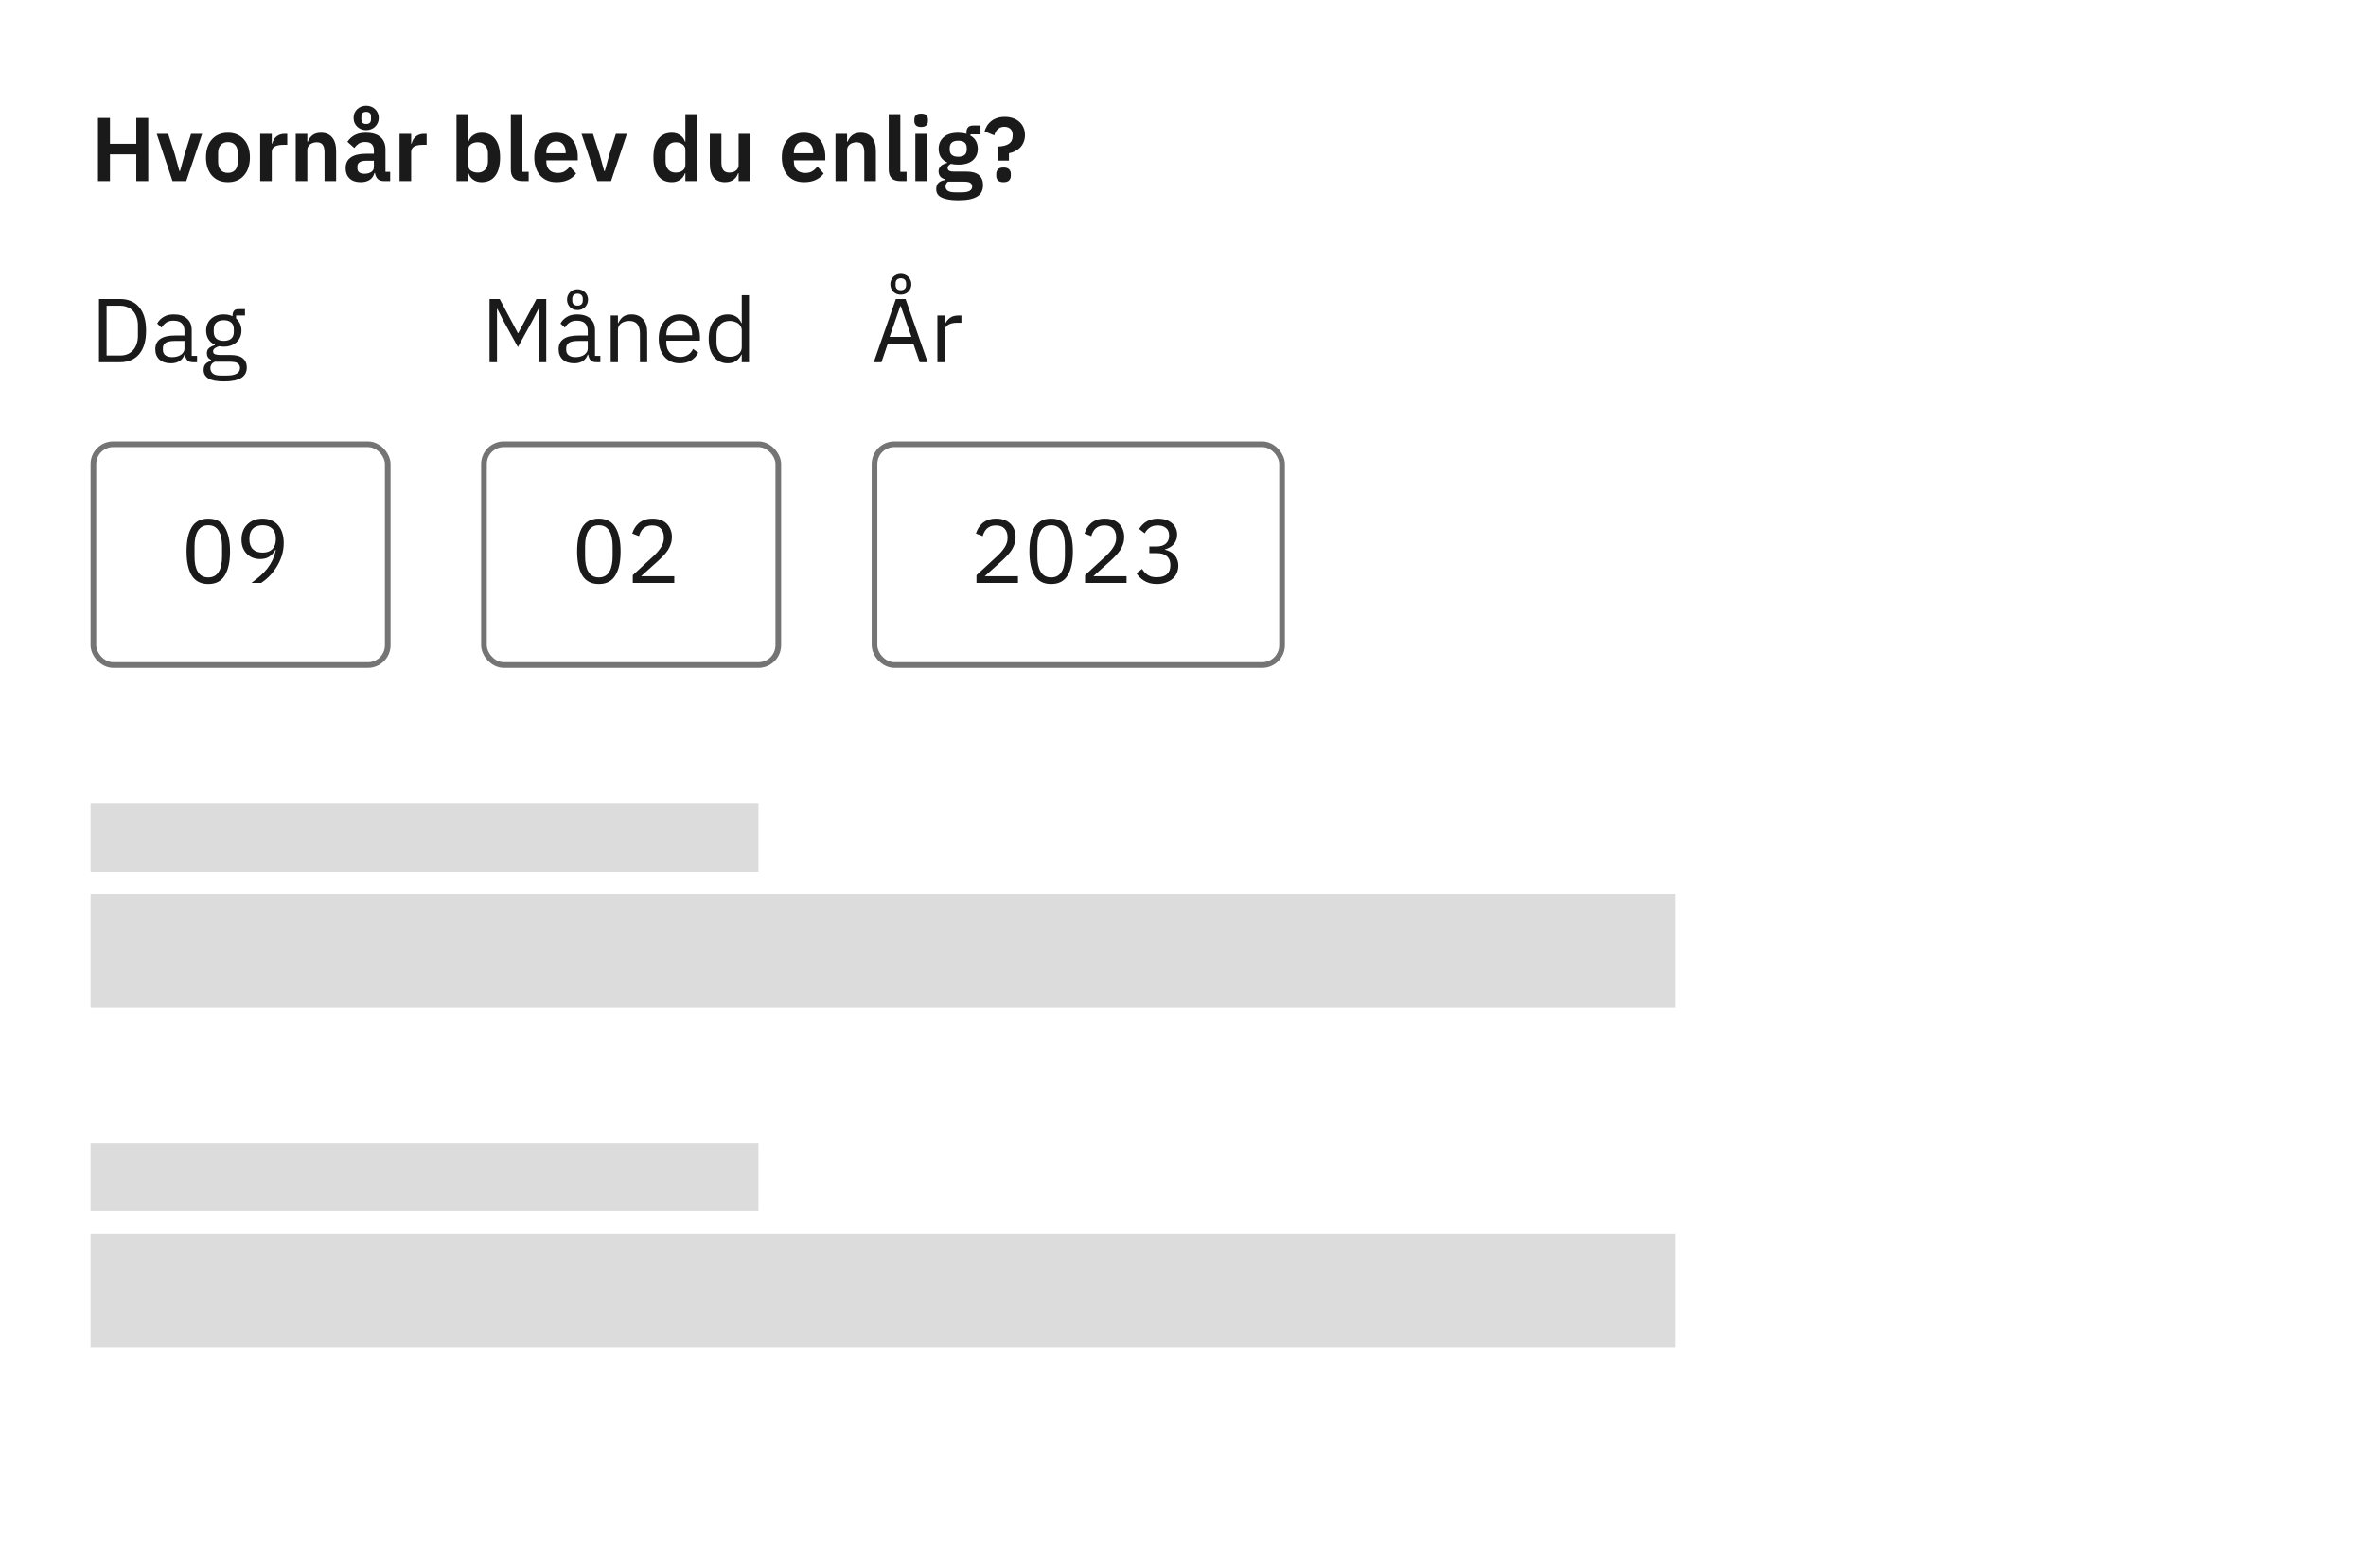 <svg width="418" height="277" viewBox="0 0 418 277" fill="none" xmlns="http://www.w3.org/2000/svg">
<rect width="418" height="277" fill="white"/>
<rect x="16.5" y="78.5" width="52" height="39" rx="3.5" stroke="#747474"/>
<path d="M36.8 103.192C35.467 103.192 34.491 102.685 33.872 101.672C33.264 100.659 32.96 99.24 32.96 97.416C32.96 95.592 33.264 94.173 33.872 93.16C34.491 92.147 35.467 91.64 36.8 91.64C38.133 91.64 39.104 92.147 39.712 93.16C40.331 94.173 40.64 95.592 40.64 97.416C40.64 99.24 40.331 100.659 39.712 101.672C39.104 102.685 38.133 103.192 36.8 103.192ZM36.8 102.024C37.237 102.024 37.611 101.933 37.92 101.752C38.229 101.571 38.48 101.315 38.672 100.984C38.864 100.653 39.003 100.264 39.088 99.816C39.184 99.368 39.232 98.872 39.232 98.328V96.504C39.232 95.96 39.184 95.464 39.088 95.016C39.003 94.568 38.864 94.179 38.672 93.848C38.48 93.517 38.229 93.261 37.92 93.08C37.611 92.899 37.237 92.808 36.8 92.808C36.363 92.808 35.989 92.899 35.68 93.08C35.371 93.261 35.12 93.517 34.928 93.848C34.736 94.179 34.592 94.568 34.496 95.016C34.411 95.464 34.368 95.96 34.368 96.504V98.328C34.368 98.872 34.411 99.368 34.496 99.816C34.592 100.264 34.736 100.653 34.928 100.984C35.12 101.315 35.371 101.571 35.68 101.752C35.989 101.933 36.363 102.024 36.8 102.024ZM50.122 95.928C50.122 96.76 49.999 97.544 49.754 98.28C49.508 99.005 49.188 99.672 48.794 100.28C48.41 100.877 47.983 101.411 47.514 101.88C47.044 102.339 46.586 102.712 46.138 103H44.41C45.007 102.563 45.54 102.136 46.01 101.72C46.479 101.304 46.89 100.872 47.242 100.424C47.594 99.965 47.892 99.48 48.138 98.968C48.383 98.445 48.58 97.859 48.73 97.208L48.65 97.176C48.383 97.635 48.036 98.019 47.61 98.328C47.194 98.627 46.644 98.776 45.962 98.776C45.482 98.776 45.039 98.696 44.634 98.536C44.228 98.376 43.882 98.147 43.594 97.848C43.306 97.549 43.076 97.192 42.906 96.776C42.746 96.349 42.666 95.869 42.666 95.336C42.666 94.792 42.751 94.296 42.922 93.848C43.103 93.389 43.354 93 43.674 92.68C44.004 92.349 44.394 92.093 44.842 91.912C45.3 91.731 45.812 91.64 46.378 91.64C46.954 91.64 47.471 91.741 47.93 91.944C48.399 92.136 48.794 92.419 49.114 92.792C49.444 93.155 49.695 93.603 49.866 94.136C50.036 94.669 50.122 95.267 50.122 95.928ZM46.394 97.64C47.13 97.64 47.7 97.437 48.106 97.032C48.522 96.627 48.73 96.045 48.73 95.288V95.16C48.73 94.403 48.522 93.821 48.106 93.416C47.7 93.011 47.13 92.808 46.394 92.808C45.658 92.808 45.082 93.011 44.666 93.416C44.26 93.821 44.058 94.403 44.058 95.16V95.288C44.058 96.045 44.26 96.627 44.666 97.032C45.082 97.437 45.658 97.64 46.394 97.64Z" fill="#1A1A1A"/>
<path d="M17.488 52.832H21.232C21.925 52.832 22.555 52.949 23.12 53.184C23.685 53.419 24.165 53.771 24.56 54.24C24.965 54.699 25.275 55.28 25.488 55.984C25.701 56.677 25.808 57.488 25.808 58.416C25.808 59.344 25.701 60.16 25.488 60.864C25.275 61.557 24.965 62.139 24.56 62.608C24.165 63.067 23.685 63.413 23.12 63.648C22.555 63.883 21.925 64 21.232 64H17.488V52.832ZM21.232 62.816C21.691 62.816 22.112 62.741 22.496 62.592C22.88 62.432 23.211 62.203 23.488 61.904C23.765 61.605 23.979 61.243 24.128 60.816C24.288 60.379 24.368 59.883 24.368 59.328V57.504C24.368 56.949 24.288 56.459 24.128 56.032C23.979 55.595 23.765 55.227 23.488 54.928C23.211 54.629 22.88 54.405 22.496 54.256C22.112 54.096 21.691 54.016 21.232 54.016H18.832V62.816H21.232ZM34.094 64C33.614 64 33.268 63.872 33.054 63.616C32.852 63.36 32.724 63.04 32.67 62.656H32.59C32.409 63.168 32.11 63.552 31.694 63.808C31.278 64.064 30.782 64.192 30.206 64.192C29.332 64.192 28.649 63.968 28.158 63.52C27.678 63.072 27.438 62.464 27.438 61.696C27.438 60.917 27.721 60.32 28.286 59.904C28.862 59.488 29.753 59.28 30.958 59.28H32.59V58.464C32.59 57.877 32.43 57.429 32.11 57.12C31.79 56.811 31.3 56.656 30.638 56.656C30.137 56.656 29.716 56.768 29.374 56.992C29.044 57.216 28.766 57.515 28.542 57.888L27.774 57.168C27.998 56.72 28.356 56.341 28.846 56.032C29.337 55.712 29.956 55.552 30.702 55.552C31.705 55.552 32.484 55.797 33.038 56.288C33.593 56.779 33.87 57.461 33.87 58.336V62.88H34.814V64H34.094ZM30.414 63.104C30.734 63.104 31.028 63.067 31.294 62.992C31.561 62.917 31.79 62.811 31.982 62.672C32.174 62.533 32.324 62.373 32.43 62.192C32.537 62.011 32.59 61.813 32.59 61.6V60.24H30.894C30.158 60.24 29.62 60.347 29.278 60.56C28.948 60.773 28.782 61.083 28.782 61.488V61.824C28.782 62.229 28.926 62.544 29.214 62.768C29.513 62.992 29.913 63.104 30.414 63.104ZM43.601 64.912C43.601 65.765 43.265 66.389 42.593 66.784C41.932 67.189 40.935 67.392 39.601 67.392C38.311 67.392 37.383 67.216 36.817 66.864C36.252 66.512 35.969 66.011 35.969 65.36C35.969 64.912 36.087 64.56 36.321 64.304C36.556 64.059 36.876 63.877 37.281 63.76V63.584C36.791 63.349 36.545 62.965 36.545 62.432C36.545 62.016 36.679 61.701 36.945 61.488C37.212 61.264 37.553 61.099 37.969 60.992V60.928C37.479 60.693 37.095 60.357 36.817 59.92C36.551 59.483 36.417 58.976 36.417 58.4C36.417 57.984 36.492 57.6 36.641 57.248C36.791 56.896 36.999 56.597 37.265 56.352C37.543 56.096 37.868 55.899 38.241 55.76C38.625 55.621 39.052 55.552 39.521 55.552C40.108 55.552 40.631 55.659 41.089 55.872V55.728C41.089 55.408 41.164 55.147 41.313 54.944C41.463 54.731 41.708 54.624 42.049 54.624H43.281V55.744H41.713V56.272C42.012 56.528 42.241 56.837 42.401 57.2C42.572 57.552 42.657 57.952 42.657 58.4C42.657 58.816 42.583 59.2 42.433 59.552C42.284 59.904 42.071 60.208 41.793 60.464C41.527 60.709 41.201 60.901 40.817 61.04C40.433 61.179 40.007 61.248 39.537 61.248C39.271 61.248 39.004 61.221 38.737 61.168C38.46 61.243 38.209 61.355 37.985 61.504C37.761 61.643 37.649 61.84 37.649 62.096C37.649 62.341 37.767 62.507 38.001 62.592C38.236 62.677 38.54 62.72 38.913 62.72H40.673C41.697 62.72 42.439 62.917 42.897 63.312C43.367 63.696 43.601 64.229 43.601 64.912ZM42.401 65.008C42.401 64.677 42.273 64.411 42.017 64.208C41.772 64.016 41.329 63.92 40.689 63.92H37.937C37.425 64.155 37.169 64.528 37.169 65.04C37.169 65.403 37.303 65.712 37.569 65.968C37.847 66.224 38.311 66.352 38.961 66.352H40.145C40.86 66.352 41.415 66.24 41.809 66.016C42.204 65.792 42.401 65.456 42.401 65.008ZM39.537 60.224C40.081 60.224 40.513 60.096 40.833 59.84C41.153 59.573 41.313 59.168 41.313 58.624V58.176C41.313 57.632 41.153 57.232 40.833 56.976C40.513 56.709 40.081 56.576 39.537 56.576C38.993 56.576 38.561 56.709 38.241 56.976C37.921 57.232 37.761 57.632 37.761 58.176V58.624C37.761 59.168 37.921 59.573 38.241 59.84C38.561 60.096 38.993 60.224 39.537 60.224Z" fill="#1A1A1A"/>
<rect x="85.5" y="78.5" width="52" height="39" rx="3.5" stroke="#747474"/>
<path d="M105.8 103.192C104.467 103.192 103.491 102.685 102.872 101.672C102.264 100.659 101.96 99.24 101.96 97.416C101.96 95.592 102.264 94.173 102.872 93.16C103.491 92.147 104.467 91.64 105.8 91.64C107.133 91.64 108.104 92.147 108.712 93.16C109.331 94.173 109.64 95.592 109.64 97.416C109.64 99.24 109.331 100.659 108.712 101.672C108.104 102.685 107.133 103.192 105.8 103.192ZM105.8 102.024C106.237 102.024 106.611 101.933 106.92 101.752C107.229 101.571 107.48 101.315 107.672 100.984C107.864 100.653 108.003 100.264 108.088 99.816C108.184 99.368 108.232 98.872 108.232 98.328V96.504C108.232 95.96 108.184 95.464 108.088 95.016C108.003 94.568 107.864 94.179 107.672 93.848C107.48 93.517 107.229 93.261 106.92 93.08C106.611 92.899 106.237 92.808 105.8 92.808C105.363 92.808 104.989 92.899 104.68 93.08C104.371 93.261 104.12 93.517 103.928 93.848C103.736 94.179 103.592 94.568 103.496 95.016C103.411 95.464 103.368 95.96 103.368 96.504V98.328C103.368 98.872 103.411 99.368 103.496 99.816C103.592 100.264 103.736 100.653 103.928 100.984C104.12 101.315 104.371 101.571 104.68 101.752C104.989 101.933 105.363 102.024 105.8 102.024ZM119.122 103H111.794V101.624L115.442 98.264C115.964 97.784 116.402 97.277 116.754 96.744C117.106 96.2 117.282 95.656 117.282 95.112V94.92C117.282 94.301 117.111 93.8 116.77 93.416C116.428 93.032 115.911 92.84 115.218 92.84C114.876 92.84 114.578 92.888 114.322 92.984C114.066 93.08 113.842 93.213 113.65 93.384C113.468 93.555 113.314 93.757 113.186 93.992C113.068 94.216 112.972 94.461 112.898 94.728L111.698 94.264C111.804 93.933 111.948 93.613 112.13 93.304C112.322 92.984 112.556 92.701 112.834 92.456C113.122 92.211 113.463 92.013 113.858 91.864C114.263 91.715 114.738 91.64 115.282 91.64C115.826 91.64 116.311 91.72 116.738 91.88C117.164 92.04 117.522 92.264 117.81 92.552C118.098 92.84 118.316 93.181 118.466 93.576C118.626 93.971 118.706 94.408 118.706 94.888C118.706 95.325 118.642 95.731 118.514 96.104C118.396 96.477 118.231 96.835 118.018 97.176C117.804 97.507 117.543 97.832 117.234 98.152C116.935 98.472 116.61 98.792 116.258 99.112L113.25 101.816H119.122V103Z" fill="#1A1A1A"/>
<path d="M95.192 54.592H95.112L94.168 56.464L91.496 61.328L88.824 56.464L87.88 54.592H87.8V64H86.488V52.832H88.28L91.48 58.848H91.56L94.776 52.832H96.504V64H95.192V54.592ZM105.344 64C104.864 64 104.518 63.872 104.304 63.616C104.102 63.36 103.974 63.04 103.92 62.656H103.84C103.659 63.168 103.36 63.552 102.944 63.808C102.528 64.064 102.032 64.192 101.456 64.192C100.582 64.192 99.899 63.968 99.408 63.52C98.928 63.072 98.688 62.464 98.688 61.696C98.688 60.917 98.971 60.32 99.536 59.904C100.112 59.488 101.003 59.28 102.208 59.28H103.84V58.464C103.84 57.877 103.68 57.429 103.36 57.12C103.04 56.811 102.55 56.656 101.888 56.656C101.387 56.656 100.966 56.768 100.624 56.992C100.294 57.216 100.016 57.515 99.792 57.888L99.024 57.168C99.248 56.72 99.606 56.341 100.096 56.032C100.587 55.712 101.206 55.552 101.952 55.552C102.955 55.552 103.734 55.797 104.288 56.288C104.843 56.779 105.12 57.461 105.12 58.336V62.88H106.064V64H105.344ZM101.664 63.104C101.984 63.104 102.278 63.067 102.544 62.992C102.811 62.917 103.04 62.811 103.232 62.672C103.424 62.533 103.574 62.373 103.68 62.192C103.787 62.011 103.84 61.813 103.84 61.6V60.24H102.144C101.408 60.24 100.87 60.347 100.528 60.56C100.198 60.773 100.032 61.083 100.032 61.488V61.824C100.032 62.229 100.176 62.544 100.464 62.768C100.763 62.992 101.163 63.104 101.664 63.104ZM102.032 54.784C101.776 54.784 101.531 54.741 101.296 54.656C101.072 54.56 100.875 54.432 100.704 54.272C100.544 54.101 100.416 53.904 100.32 53.68C100.224 53.456 100.176 53.211 100.176 52.944C100.176 52.677 100.224 52.432 100.32 52.208C100.416 51.984 100.544 51.792 100.704 51.632C100.875 51.461 101.072 51.333 101.296 51.248C101.531 51.152 101.776 51.104 102.032 51.104C102.288 51.104 102.528 51.152 102.752 51.248C102.987 51.333 103.184 51.461 103.344 51.632C103.515 51.792 103.648 51.984 103.744 52.208C103.84 52.432 103.888 52.677 103.888 52.944C103.888 53.211 103.84 53.456 103.744 53.68C103.648 53.904 103.515 54.101 103.344 54.272C103.184 54.432 102.987 54.56 102.752 54.656C102.528 54.741 102.288 54.784 102.032 54.784ZM102.032 54C102.32 54 102.544 53.925 102.704 53.776C102.875 53.616 102.96 53.397 102.96 53.12V52.768C102.96 52.491 102.875 52.277 102.704 52.128C102.544 51.968 102.32 51.888 102.032 51.888C101.744 51.888 101.515 51.968 101.344 52.128C101.184 52.277 101.104 52.491 101.104 52.768V53.12C101.104 53.397 101.184 53.616 101.344 53.776C101.515 53.925 101.744 54 102.032 54ZM107.891 64V55.744H109.171V57.088H109.235C109.438 56.619 109.721 56.245 110.083 55.968C110.457 55.691 110.953 55.552 111.571 55.552C112.425 55.552 113.097 55.829 113.587 56.384C114.089 56.928 114.339 57.701 114.339 58.704V64H113.059V58.928C113.059 57.445 112.435 56.704 111.187 56.704C110.931 56.704 110.681 56.736 110.435 56.8C110.201 56.864 109.987 56.96 109.795 57.088C109.603 57.216 109.449 57.381 109.331 57.584C109.225 57.776 109.171 58.005 109.171 58.272V64H107.891ZM120.089 64.192C119.524 64.192 119.012 64.091 118.553 63.888C118.105 63.685 117.716 63.397 117.385 63.024C117.065 62.64 116.814 62.187 116.633 61.664C116.462 61.131 116.377 60.533 116.377 59.872C116.377 59.221 116.462 58.629 116.633 58.096C116.814 57.563 117.065 57.109 117.385 56.736C117.716 56.352 118.105 56.059 118.553 55.856C119.012 55.653 119.524 55.552 120.089 55.552C120.644 55.552 121.14 55.653 121.577 55.856C122.014 56.059 122.388 56.341 122.697 56.704C123.006 57.056 123.241 57.477 123.401 57.968C123.572 58.459 123.657 58.997 123.657 59.584V60.192H117.721V60.576C117.721 60.928 117.774 61.259 117.881 61.568C117.998 61.867 118.158 62.128 118.361 62.352C118.574 62.576 118.83 62.752 119.129 62.88C119.438 63.008 119.785 63.072 120.169 63.072C120.692 63.072 121.145 62.949 121.529 62.704C121.924 62.459 122.228 62.107 122.441 61.648L123.353 62.304C123.086 62.869 122.67 63.328 122.105 63.68C121.54 64.021 120.868 64.192 120.089 64.192ZM120.089 56.624C119.737 56.624 119.417 56.688 119.129 56.816C118.841 56.933 118.59 57.104 118.377 57.328C118.174 57.552 118.014 57.819 117.897 58.128C117.78 58.427 117.721 58.757 117.721 59.12V59.232H122.281V59.056C122.281 58.32 122.078 57.733 121.673 57.296C121.278 56.848 120.75 56.624 120.089 56.624ZM131.046 62.656H130.982C130.481 63.68 129.676 64.192 128.566 64.192C128.054 64.192 127.59 64.091 127.174 63.888C126.758 63.685 126.401 63.397 126.102 63.024C125.814 62.651 125.59 62.197 125.43 61.664C125.281 61.131 125.206 60.533 125.206 59.872C125.206 59.211 125.281 58.613 125.43 58.08C125.59 57.547 125.814 57.093 126.102 56.72C126.401 56.347 126.758 56.059 127.174 55.856C127.59 55.653 128.054 55.552 128.566 55.552C129.142 55.552 129.633 55.68 130.038 55.936C130.454 56.181 130.769 56.565 130.982 57.088H131.046V52.16H132.326V64H131.046V62.656ZM128.918 63.04C129.206 63.04 129.478 63.003 129.734 62.928C130.001 62.853 130.23 62.747 130.422 62.608C130.614 62.459 130.764 62.283 130.87 62.08C130.988 61.867 131.046 61.627 131.046 61.36V58.288C131.046 58.064 130.988 57.856 130.87 57.664C130.764 57.461 130.614 57.291 130.422 57.152C130.23 57.013 130.001 56.907 129.734 56.832C129.478 56.747 129.206 56.704 128.918 56.704C128.193 56.704 127.622 56.933 127.206 57.392C126.79 57.84 126.582 58.432 126.582 59.168V60.576C126.582 61.312 126.79 61.909 127.206 62.368C127.622 62.816 128.193 63.04 128.918 63.04Z" fill="#1A1A1A"/>
<rect x="154.5" y="78.5" width="72" height="39" rx="3.5" stroke="#747474"/>
<path d="M179.841 103H172.513V101.624L176.161 98.264C176.683 97.784 177.121 97.277 177.473 96.744C177.825 96.2 178.001 95.656 178.001 95.112V94.92C178.001 94.301 177.83 93.8 177.489 93.416C177.147 93.032 176.63 92.84 175.937 92.84C175.595 92.84 175.297 92.888 175.041 92.984C174.785 93.08 174.561 93.213 174.369 93.384C174.187 93.555 174.033 93.757 173.905 93.992C173.787 94.216 173.691 94.461 173.617 94.728L172.417 94.264C172.523 93.933 172.667 93.613 172.849 93.304C173.041 92.984 173.275 92.701 173.553 92.456C173.841 92.211 174.182 92.013 174.577 91.864C174.982 91.715 175.457 91.64 176.001 91.64C176.545 91.64 177.03 91.72 177.457 91.88C177.883 92.04 178.241 92.264 178.529 92.552C178.817 92.84 179.035 93.181 179.185 93.576C179.345 93.971 179.425 94.408 179.425 94.888C179.425 95.325 179.361 95.731 179.233 96.104C179.115 96.477 178.95 96.835 178.737 97.176C178.523 97.507 178.262 97.832 177.953 98.152C177.654 98.472 177.329 98.792 176.977 99.112L173.969 101.816H179.841V103ZM185.706 103.192C184.373 103.192 183.397 102.685 182.778 101.672C182.17 100.659 181.866 99.24 181.866 97.416C181.866 95.592 182.17 94.173 182.778 93.16C183.397 92.147 184.373 91.64 185.706 91.64C187.04 91.64 188.01 92.147 188.618 93.16C189.237 94.173 189.546 95.592 189.546 97.416C189.546 99.24 189.237 100.659 188.618 101.672C188.01 102.685 187.04 103.192 185.706 103.192ZM185.706 102.024C186.144 102.024 186.517 101.933 186.826 101.752C187.136 101.571 187.386 101.315 187.578 100.984C187.77 100.653 187.909 100.264 187.994 99.816C188.09 99.368 188.138 98.872 188.138 98.328V96.504C188.138 95.96 188.09 95.464 187.994 95.016C187.909 94.568 187.77 94.179 187.578 93.848C187.386 93.517 187.136 93.261 186.826 93.08C186.517 92.899 186.144 92.808 185.706 92.808C185.269 92.808 184.896 92.899 184.586 93.08C184.277 93.261 184.026 93.517 183.834 93.848C183.642 94.179 183.498 94.568 183.402 95.016C183.317 95.464 183.274 95.96 183.274 96.504V98.328C183.274 98.872 183.317 99.368 183.402 99.816C183.498 100.264 183.642 100.653 183.834 100.984C184.026 101.315 184.277 101.571 184.586 101.752C184.896 101.933 185.269 102.024 185.706 102.024ZM199.028 103H191.7V101.624L195.348 98.264C195.871 97.784 196.308 97.277 196.66 96.744C197.012 96.2 197.188 95.656 197.188 95.112V94.92C197.188 94.301 197.017 93.8 196.676 93.416C196.335 93.032 195.817 92.84 195.124 92.84C194.783 92.84 194.484 92.888 194.228 92.984C193.972 93.08 193.748 93.213 193.556 93.384C193.375 93.555 193.22 93.757 193.092 93.992C192.975 94.216 192.879 94.461 192.804 94.728L191.604 94.264C191.711 93.933 191.855 93.613 192.036 93.304C192.228 92.984 192.463 92.701 192.74 92.456C193.028 92.211 193.369 92.013 193.764 91.864C194.169 91.715 194.644 91.64 195.188 91.64C195.732 91.64 196.217 91.72 196.644 91.88C197.071 92.04 197.428 92.264 197.716 92.552C198.004 92.84 198.223 93.181 198.372 93.576C198.532 93.971 198.612 94.408 198.612 94.888C198.612 95.325 198.548 95.731 198.42 96.104C198.303 96.477 198.137 96.835 197.924 97.176C197.711 97.507 197.449 97.832 197.14 98.152C196.841 98.472 196.516 98.792 196.164 99.112L193.156 101.816H199.028V103ZM204.27 96.568C205.027 96.568 205.592 96.397 205.966 96.056C206.35 95.704 206.542 95.256 206.542 94.712V94.6C206.542 94.013 206.355 93.576 205.982 93.288C205.619 92.989 205.139 92.84 204.542 92.84C203.966 92.84 203.496 92.968 203.134 93.224C202.771 93.469 202.472 93.805 202.238 94.232L201.246 93.464C201.384 93.24 201.55 93.021 201.742 92.808C201.944 92.584 202.179 92.387 202.446 92.216C202.712 92.045 203.022 91.907 203.374 91.8C203.726 91.693 204.126 91.64 204.574 91.64C205.043 91.64 205.486 91.704 205.902 91.832C206.318 91.949 206.675 92.131 206.974 92.376C207.283 92.611 207.523 92.904 207.694 93.256C207.875 93.608 207.966 94.008 207.966 94.456C207.966 94.819 207.907 95.144 207.79 95.432C207.683 95.72 207.534 95.971 207.342 96.184C207.15 96.397 206.92 96.579 206.654 96.728C206.398 96.877 206.12 96.989 205.822 97.064V97.128C206.12 97.192 206.408 97.299 206.686 97.448C206.974 97.587 207.224 97.773 207.438 98.008C207.662 98.232 207.838 98.509 207.966 98.84C208.104 99.16 208.174 99.528 208.174 99.944C208.174 100.424 208.083 100.867 207.902 101.272C207.72 101.667 207.464 102.008 207.134 102.296C206.803 102.573 206.403 102.792 205.934 102.952C205.464 103.112 204.947 103.192 204.382 103.192C203.902 103.192 203.475 103.139 203.102 103.032C202.728 102.925 202.398 102.781 202.11 102.6C201.822 102.419 201.566 102.216 201.342 101.992C201.128 101.768 200.936 101.533 200.766 101.288L201.774 100.52C201.912 100.744 202.062 100.947 202.222 101.128C202.392 101.309 202.579 101.464 202.782 101.592C202.984 101.72 203.214 101.821 203.47 101.896C203.726 101.96 204.024 101.992 204.366 101.992C205.155 101.992 205.752 101.816 206.158 101.464C206.563 101.101 206.766 100.589 206.766 99.928V99.8C206.766 99.139 206.563 98.632 206.158 98.28C205.752 97.917 205.155 97.736 204.366 97.736H203.054V96.568H204.27Z" fill="#1A1A1A"/>
<path d="M162.48 64L161.36 60.704H156.848L155.728 64H154.368L158.272 52.832H159.984L163.888 64H162.48ZM159.136 54.08H159.056L157.168 59.52H161.024L159.136 54.08ZM159.152 52.064C158.896 52.064 158.651 52.021 158.416 51.936C158.192 51.84 157.995 51.712 157.824 51.552C157.664 51.381 157.536 51.184 157.44 50.96C157.344 50.736 157.296 50.491 157.296 50.224C157.296 49.957 157.344 49.712 157.44 49.488C157.536 49.264 157.664 49.072 157.824 48.912C157.995 48.741 158.192 48.613 158.416 48.528C158.651 48.432 158.896 48.384 159.152 48.384C159.408 48.384 159.648 48.432 159.872 48.528C160.107 48.613 160.304 48.741 160.464 48.912C160.635 49.072 160.768 49.264 160.864 49.488C160.96 49.712 161.008 49.957 161.008 50.224C161.008 50.491 160.96 50.736 160.864 50.96C160.768 51.184 160.635 51.381 160.464 51.552C160.304 51.712 160.107 51.84 159.872 51.936C159.648 52.021 159.408 52.064 159.152 52.064ZM159.152 51.28C159.44 51.28 159.664 51.205 159.824 51.056C159.995 50.896 160.08 50.677 160.08 50.4V50.048C160.08 49.771 159.995 49.557 159.824 49.408C159.664 49.248 159.44 49.168 159.152 49.168C158.864 49.168 158.635 49.248 158.464 49.408C158.304 49.557 158.224 49.771 158.224 50.048V50.4C158.224 50.677 158.304 50.896 158.464 51.056C158.635 51.205 158.864 51.28 159.152 51.28ZM165.61 64V55.744H166.89V57.264H166.97C167.119 56.869 167.386 56.517 167.77 56.208C168.154 55.899 168.682 55.744 169.354 55.744H169.85V57.024H169.098C168.405 57.024 167.861 57.157 167.466 57.424C167.082 57.68 166.89 58.005 166.89 58.4V64H165.61Z" fill="#1A1A1A"/>
<path d="M24.08 27.28H19.424V32H17.312V20.832H19.424V25.408H24.08V20.832H26.192V32H24.08V27.28ZM30.476 32L27.692 23.648H29.708L30.876 27.248L31.692 30.224H31.804L32.62 27.248L33.756 23.648H35.708L32.908 32H30.476ZM40.262 32.192C39.664 32.192 39.126 32.091 38.646 31.888C38.176 31.685 37.771 31.392 37.43 31.008C37.099 30.624 36.843 30.165 36.662 29.632C36.48 29.088 36.39 28.48 36.39 27.808C36.39 27.136 36.48 26.533 36.662 26C36.843 25.467 37.099 25.013 37.43 24.64C37.771 24.256 38.176 23.963 38.646 23.76C39.126 23.557 39.664 23.456 40.262 23.456C40.859 23.456 41.398 23.557 41.878 23.76C42.358 23.963 42.763 24.256 43.094 24.64C43.435 25.013 43.696 25.467 43.878 26C44.059 26.533 44.15 27.136 44.15 27.808C44.15 28.48 44.059 29.088 43.878 29.632C43.696 30.165 43.435 30.624 43.094 31.008C42.763 31.392 42.358 31.685 41.878 31.888C41.398 32.091 40.859 32.192 40.262 32.192ZM40.262 30.544C40.806 30.544 41.232 30.379 41.542 30.048C41.851 29.717 42.006 29.232 42.006 28.592V27.04C42.006 26.411 41.851 25.931 41.542 25.6C41.232 25.269 40.806 25.104 40.262 25.104C39.728 25.104 39.307 25.269 38.998 25.6C38.688 25.931 38.534 26.411 38.534 27.04V28.592C38.534 29.232 38.688 29.717 38.998 30.048C39.307 30.379 39.728 30.544 40.262 30.544ZM45.965 32V23.648H48.013V25.376H48.093C48.147 25.152 48.227 24.939 48.333 24.736C48.451 24.523 48.6 24.336 48.781 24.176C48.963 24.016 49.176 23.888 49.421 23.792C49.677 23.696 49.971 23.648 50.301 23.648H50.749V25.584H50.109C49.416 25.584 48.893 25.685 48.541 25.888C48.189 26.091 48.013 26.421 48.013 26.88V32H45.965ZM52.246 32V23.648H54.294V25.04H54.374C54.545 24.592 54.812 24.219 55.175 23.92C55.548 23.611 56.06 23.456 56.711 23.456C57.575 23.456 58.236 23.739 58.694 24.304C59.153 24.869 59.383 25.675 59.383 26.72V32H57.334V26.928C57.334 26.331 57.228 25.883 57.014 25.584C56.801 25.285 56.449 25.136 55.959 25.136C55.745 25.136 55.537 25.168 55.334 25.232C55.142 25.285 54.967 25.371 54.806 25.488C54.657 25.595 54.535 25.733 54.438 25.904C54.343 26.064 54.294 26.256 54.294 26.48V32H52.246ZM67.797 32C67.349 32 66.991 31.872 66.725 31.616C66.469 31.349 66.309 30.997 66.245 30.56H66.149C66.01 31.104 65.727 31.515 65.301 31.792C64.874 32.059 64.346 32.192 63.717 32.192C62.863 32.192 62.207 31.968 61.749 31.52C61.29 31.072 61.061 30.475 61.061 29.728C61.061 28.864 61.37 28.224 61.989 27.808C62.607 27.381 63.487 27.168 64.629 27.168H66.053V26.56C66.053 26.091 65.93 25.728 65.685 25.472C65.439 25.216 65.045 25.088 64.501 25.088C64.021 25.088 63.631 25.195 63.333 25.408C63.045 25.611 62.799 25.856 62.597 26.144L61.381 25.056C61.69 24.576 62.101 24.192 62.613 23.904C63.125 23.605 63.802 23.456 64.645 23.456C65.775 23.456 66.634 23.712 67.221 24.224C67.807 24.736 68.101 25.472 68.101 26.432V30.368H68.933V32H67.797ZM64.405 30.704C64.863 30.704 65.253 30.603 65.573 30.4C65.893 30.197 66.053 29.899 66.053 29.504V28.4H64.741C63.674 28.4 63.141 28.741 63.141 29.424V29.696C63.141 30.037 63.247 30.293 63.461 30.464C63.685 30.624 63.999 30.704 64.405 30.704ZM64.693 22.992C64.383 22.992 64.09 22.939 63.813 22.832C63.546 22.725 63.311 22.576 63.109 22.384C62.906 22.192 62.746 21.963 62.629 21.696C62.522 21.429 62.469 21.141 62.469 20.832C62.469 20.523 62.522 20.235 62.629 19.968C62.746 19.701 62.906 19.472 63.109 19.28C63.311 19.088 63.546 18.939 63.813 18.832C64.09 18.725 64.383 18.672 64.693 18.672C65.002 18.672 65.29 18.725 65.557 18.832C65.834 18.939 66.069 19.088 66.261 19.28C66.463 19.472 66.623 19.701 66.741 19.968C66.858 20.235 66.917 20.523 66.917 20.832C66.917 21.141 66.858 21.429 66.741 21.696C66.623 21.963 66.463 22.192 66.261 22.384C66.069 22.576 65.834 22.725 65.557 22.832C65.29 22.939 65.002 22.992 64.693 22.992ZM64.693 21.904C65.258 21.904 65.541 21.627 65.541 21.072V20.592C65.541 20.037 65.258 19.76 64.693 19.76C64.127 19.76 63.845 20.037 63.845 20.592V21.072C63.845 21.627 64.127 21.904 64.693 21.904ZM70.59 32V23.648H72.638V25.376H72.718C72.772 25.152 72.852 24.939 72.958 24.736C73.076 24.523 73.225 24.336 73.406 24.176C73.588 24.016 73.801 23.888 74.046 23.792C74.302 23.696 74.596 23.648 74.926 23.648H75.374V25.584H74.734C74.041 25.584 73.518 25.685 73.166 25.888C72.814 26.091 72.638 26.421 72.638 26.88V32H70.59ZM80.653 20.16H82.701V25.024H82.765C82.914 24.544 83.197 24.165 83.613 23.888C84.029 23.6 84.514 23.456 85.069 23.456C86.135 23.456 86.946 23.835 87.501 24.592C88.066 25.339 88.349 26.411 88.349 27.808C88.349 29.216 88.066 30.299 87.501 31.056C86.946 31.813 86.135 32.192 85.069 32.192C84.514 32.192 84.029 32.048 83.613 31.76C83.207 31.472 82.925 31.088 82.765 30.608H82.701V32H80.653V20.16ZM84.413 30.496C84.946 30.496 85.378 30.32 85.709 29.968C86.039 29.616 86.205 29.141 86.205 28.544V27.104C86.205 26.507 86.039 26.032 85.709 25.68C85.378 25.317 84.946 25.136 84.413 25.136C83.922 25.136 83.511 25.259 83.181 25.504C82.861 25.749 82.701 26.075 82.701 26.48V29.136C82.701 29.573 82.861 29.909 83.181 30.144C83.511 30.379 83.922 30.496 84.413 30.496ZM92.294 32C91.591 32 91.073 31.824 90.743 31.472C90.412 31.12 90.246 30.624 90.246 29.984V20.16H92.294V30.368H93.398V32H92.294ZM98.326 32.192C97.707 32.192 97.152 32.091 96.662 31.888C96.182 31.675 95.771 31.381 95.43 31.008C95.099 30.624 94.843 30.165 94.662 29.632C94.48 29.088 94.39 28.48 94.39 27.808C94.39 27.147 94.475 26.549 94.646 26.016C94.827 25.483 95.083 25.029 95.414 24.656C95.744 24.272 96.15 23.979 96.63 23.776C97.11 23.563 97.654 23.456 98.262 23.456C98.912 23.456 99.478 23.568 99.958 23.792C100.438 24.016 100.832 24.32 101.142 24.704C101.451 25.088 101.68 25.536 101.83 26.048C101.99 26.549 102.07 27.088 102.07 27.664V28.336H96.518V28.544C96.518 29.152 96.688 29.643 97.03 30.016C97.371 30.379 97.878 30.56 98.55 30.56C99.062 30.56 99.478 30.453 99.798 30.24C100.128 30.027 100.422 29.755 100.678 29.424L101.782 30.656C101.44 31.136 100.971 31.515 100.374 31.792C99.787 32.059 99.104 32.192 98.326 32.192ZM98.294 24.992C97.75 24.992 97.318 25.173 96.998 25.536C96.678 25.899 96.518 26.368 96.518 26.944V27.072H99.942V26.928C99.942 26.352 99.798 25.888 99.51 25.536C99.232 25.173 98.827 24.992 98.294 24.992ZM105.523 32L102.739 23.648H104.755L105.923 27.248L106.739 30.224H106.851L107.667 27.248L108.803 23.648H110.755L107.955 32H105.523ZM121.087 30.608H121.007C120.857 31.088 120.575 31.472 120.159 31.76C119.743 32.048 119.257 32.192 118.703 32.192C117.647 32.192 116.836 31.813 116.271 31.056C115.716 30.299 115.439 29.216 115.439 27.808C115.439 26.411 115.716 25.339 116.271 24.592C116.836 23.835 117.647 23.456 118.703 23.456C119.257 23.456 119.743 23.6 120.159 23.888C120.575 24.165 120.857 24.544 121.007 25.024H121.087V20.16H123.135V32H121.087V30.608ZM119.359 30.496C119.849 30.496 120.26 30.379 120.591 30.144C120.921 29.909 121.087 29.573 121.087 29.136V26.48C121.087 26.075 120.921 25.749 120.591 25.504C120.26 25.259 119.849 25.136 119.359 25.136C118.825 25.136 118.393 25.317 118.063 25.68C117.743 26.032 117.583 26.507 117.583 27.104V28.544C117.583 29.141 117.743 29.616 118.063 29.968C118.393 30.32 118.825 30.496 119.359 30.496ZM130.489 30.608H130.409C130.334 30.821 130.233 31.024 130.105 31.216C129.987 31.397 129.833 31.563 129.641 31.712C129.459 31.861 129.235 31.979 128.969 32.064C128.713 32.149 128.414 32.192 128.073 32.192C127.209 32.192 126.547 31.909 126.089 31.344C125.63 30.779 125.401 29.973 125.401 28.928V23.648H127.449V28.72C127.449 29.296 127.561 29.739 127.785 30.048C128.009 30.347 128.366 30.496 128.857 30.496C129.059 30.496 129.257 30.469 129.449 30.416C129.651 30.363 129.827 30.283 129.977 30.176C130.126 30.059 130.249 29.92 130.345 29.76C130.441 29.589 130.489 29.392 130.489 29.168V23.648H132.536V32H130.489V30.608ZM142.06 32.192C141.441 32.192 140.887 32.091 140.396 31.888C139.916 31.675 139.505 31.381 139.164 31.008C138.833 30.624 138.577 30.165 138.396 29.632C138.215 29.088 138.124 28.48 138.124 27.808C138.124 27.147 138.209 26.549 138.38 26.016C138.561 25.483 138.817 25.029 139.148 24.656C139.479 24.272 139.884 23.979 140.364 23.776C140.844 23.563 141.388 23.456 141.996 23.456C142.647 23.456 143.212 23.568 143.692 23.792C144.172 24.016 144.567 24.32 144.876 24.704C145.185 25.088 145.415 25.536 145.564 26.048C145.724 26.549 145.804 27.088 145.804 27.664V28.336H140.252V28.544C140.252 29.152 140.423 29.643 140.764 30.016C141.105 30.379 141.612 30.56 142.284 30.56C142.796 30.56 143.212 30.453 143.532 30.24C143.863 30.027 144.156 29.755 144.412 29.424L145.516 30.656C145.175 31.136 144.705 31.515 144.108 31.792C143.521 32.059 142.839 32.192 142.06 32.192ZM142.028 24.992C141.484 24.992 141.052 25.173 140.732 25.536C140.412 25.899 140.252 26.368 140.252 26.944V27.072H143.676V26.928C143.676 26.352 143.532 25.888 143.244 25.536C142.967 25.173 142.561 24.992 142.028 24.992ZM147.606 32V23.648H149.654V25.04H149.734C149.905 24.592 150.171 24.219 150.534 23.92C150.907 23.611 151.419 23.456 152.07 23.456C152.934 23.456 153.595 23.739 154.054 24.304C154.513 24.869 154.742 25.675 154.742 26.72V32H152.694V26.928C152.694 26.331 152.587 25.883 152.374 25.584C152.161 25.285 151.809 25.136 151.318 25.136C151.105 25.136 150.897 25.168 150.694 25.232C150.502 25.285 150.326 25.371 150.166 25.488C150.017 25.595 149.894 25.733 149.798 25.904C149.702 26.064 149.654 26.256 149.654 26.48V32H147.606ZM159.06 32C158.356 32 157.839 31.824 157.508 31.472C157.177 31.12 157.012 30.624 157.012 29.984V20.16H159.06V30.368H160.164V32H159.06ZM162.739 22.432C162.313 22.432 162.003 22.336 161.811 22.144C161.63 21.952 161.539 21.707 161.539 21.408V21.088C161.539 20.789 161.63 20.544 161.811 20.352C162.003 20.16 162.313 20.064 162.739 20.064C163.155 20.064 163.459 20.16 163.651 20.352C163.843 20.544 163.939 20.789 163.939 21.088V21.408C163.939 21.707 163.843 21.952 163.651 22.144C163.459 22.336 163.155 22.432 162.739 22.432ZM161.715 23.648H163.763V32H161.715V23.648ZM173.673 32.704C173.673 33.141 173.593 33.525 173.433 33.856C173.284 34.197 173.033 34.48 172.681 34.704C172.329 34.928 171.876 35.099 171.321 35.216C170.766 35.333 170.089 35.392 169.289 35.392C168.585 35.392 167.988 35.344 167.497 35.248C167.006 35.163 166.601 35.035 166.281 34.864C165.972 34.704 165.748 34.501 165.609 34.256C165.47 34.011 165.401 33.733 165.401 33.424C165.401 32.955 165.529 32.587 165.785 32.32C166.052 32.064 166.42 31.899 166.889 31.824V31.648C166.548 31.563 166.281 31.397 166.089 31.152C165.908 30.896 165.817 30.597 165.817 30.256C165.817 30.043 165.86 29.856 165.945 29.696C166.03 29.525 166.142 29.381 166.281 29.264C166.43 29.147 166.596 29.051 166.777 28.976C166.958 28.891 167.15 28.827 167.353 28.784V28.72C166.841 28.485 166.457 28.16 166.201 27.744C165.956 27.328 165.833 26.843 165.833 26.288C165.833 25.435 166.126 24.752 166.713 24.24C167.3 23.717 168.158 23.456 169.289 23.456C169.545 23.456 169.796 23.472 170.041 23.504C170.297 23.536 170.532 23.589 170.745 23.664V23.392C170.745 22.581 171.14 22.176 171.929 22.176H173.225V23.744H171.449V23.968C171.886 24.213 172.212 24.533 172.425 24.928C172.638 25.323 172.745 25.776 172.745 26.288C172.745 27.131 172.452 27.808 171.865 28.32C171.289 28.832 170.43 29.088 169.289 29.088C168.798 29.088 168.372 29.04 168.009 28.944C167.849 29.019 167.71 29.12 167.593 29.248C167.476 29.365 167.417 29.515 167.417 29.696C167.417 30.112 167.78 30.32 168.505 30.32H170.745C171.769 30.32 172.51 30.533 172.969 30.96C173.438 31.376 173.673 31.957 173.673 32.704ZM171.753 32.944C171.753 32.677 171.646 32.469 171.433 32.32C171.22 32.171 170.852 32.096 170.329 32.096H167.481C167.193 32.309 167.049 32.597 167.049 32.96C167.049 33.28 167.182 33.531 167.449 33.712C167.716 33.893 168.169 33.984 168.809 33.984H169.833C170.505 33.984 170.99 33.899 171.289 33.728C171.598 33.557 171.753 33.296 171.753 32.944ZM169.289 27.696C170.292 27.696 170.793 27.269 170.793 26.416V26.144C170.793 25.291 170.292 24.864 169.289 24.864C168.286 24.864 167.785 25.291 167.785 26.144V26.416C167.785 27.269 168.286 27.696 169.289 27.696ZM176.296 28.384V25.888C177.149 25.856 177.795 25.696 178.232 25.408C178.68 25.109 178.904 24.651 178.904 24.032V23.808C178.904 23.36 178.771 23.013 178.504 22.768C178.237 22.523 177.88 22.4 177.432 22.4C176.952 22.4 176.563 22.544 176.264 22.832C175.976 23.109 175.773 23.472 175.656 23.92L173.944 23.216C174.04 22.885 174.179 22.565 174.36 22.256C174.541 21.947 174.776 21.675 175.064 21.44C175.352 21.195 175.699 21.003 176.104 20.864C176.509 20.715 176.979 20.64 177.512 20.64C178.056 20.64 178.547 20.72 178.984 20.88C179.421 21.029 179.795 21.248 180.104 21.536C180.413 21.813 180.653 22.149 180.824 22.544C180.995 22.939 181.08 23.376 181.08 23.856C181.08 24.325 181 24.747 180.84 25.12C180.691 25.483 180.483 25.803 180.216 26.08C179.949 26.347 179.645 26.565 179.304 26.736C178.963 26.896 178.611 27.008 178.248 27.072V28.384H176.296ZM177.288 32.192C176.84 32.192 176.515 32.085 176.312 31.872C176.109 31.659 176.008 31.387 176.008 31.056V30.736C176.008 30.405 176.109 30.133 176.312 29.92C176.515 29.707 176.84 29.6 177.288 29.6C177.747 29.6 178.077 29.707 178.28 29.92C178.483 30.133 178.584 30.405 178.584 30.736V31.056C178.584 31.387 178.483 31.659 178.28 31.872C178.077 32.085 177.747 32.192 177.288 32.192Z" fill="#1A1A1A"/>
<rect width="280" height="20" transform="translate(16 158)" fill="#DCDCDC"/>
<rect width="280" height="20" transform="translate(16 218)" fill="#DCDCDC"/>
<rect width="118" height="12" transform="translate(16 142)" fill="#DCDCDC"/>
<rect width="118" height="12" transform="translate(16 202)" fill="#DCDCDC"/>
</svg>
